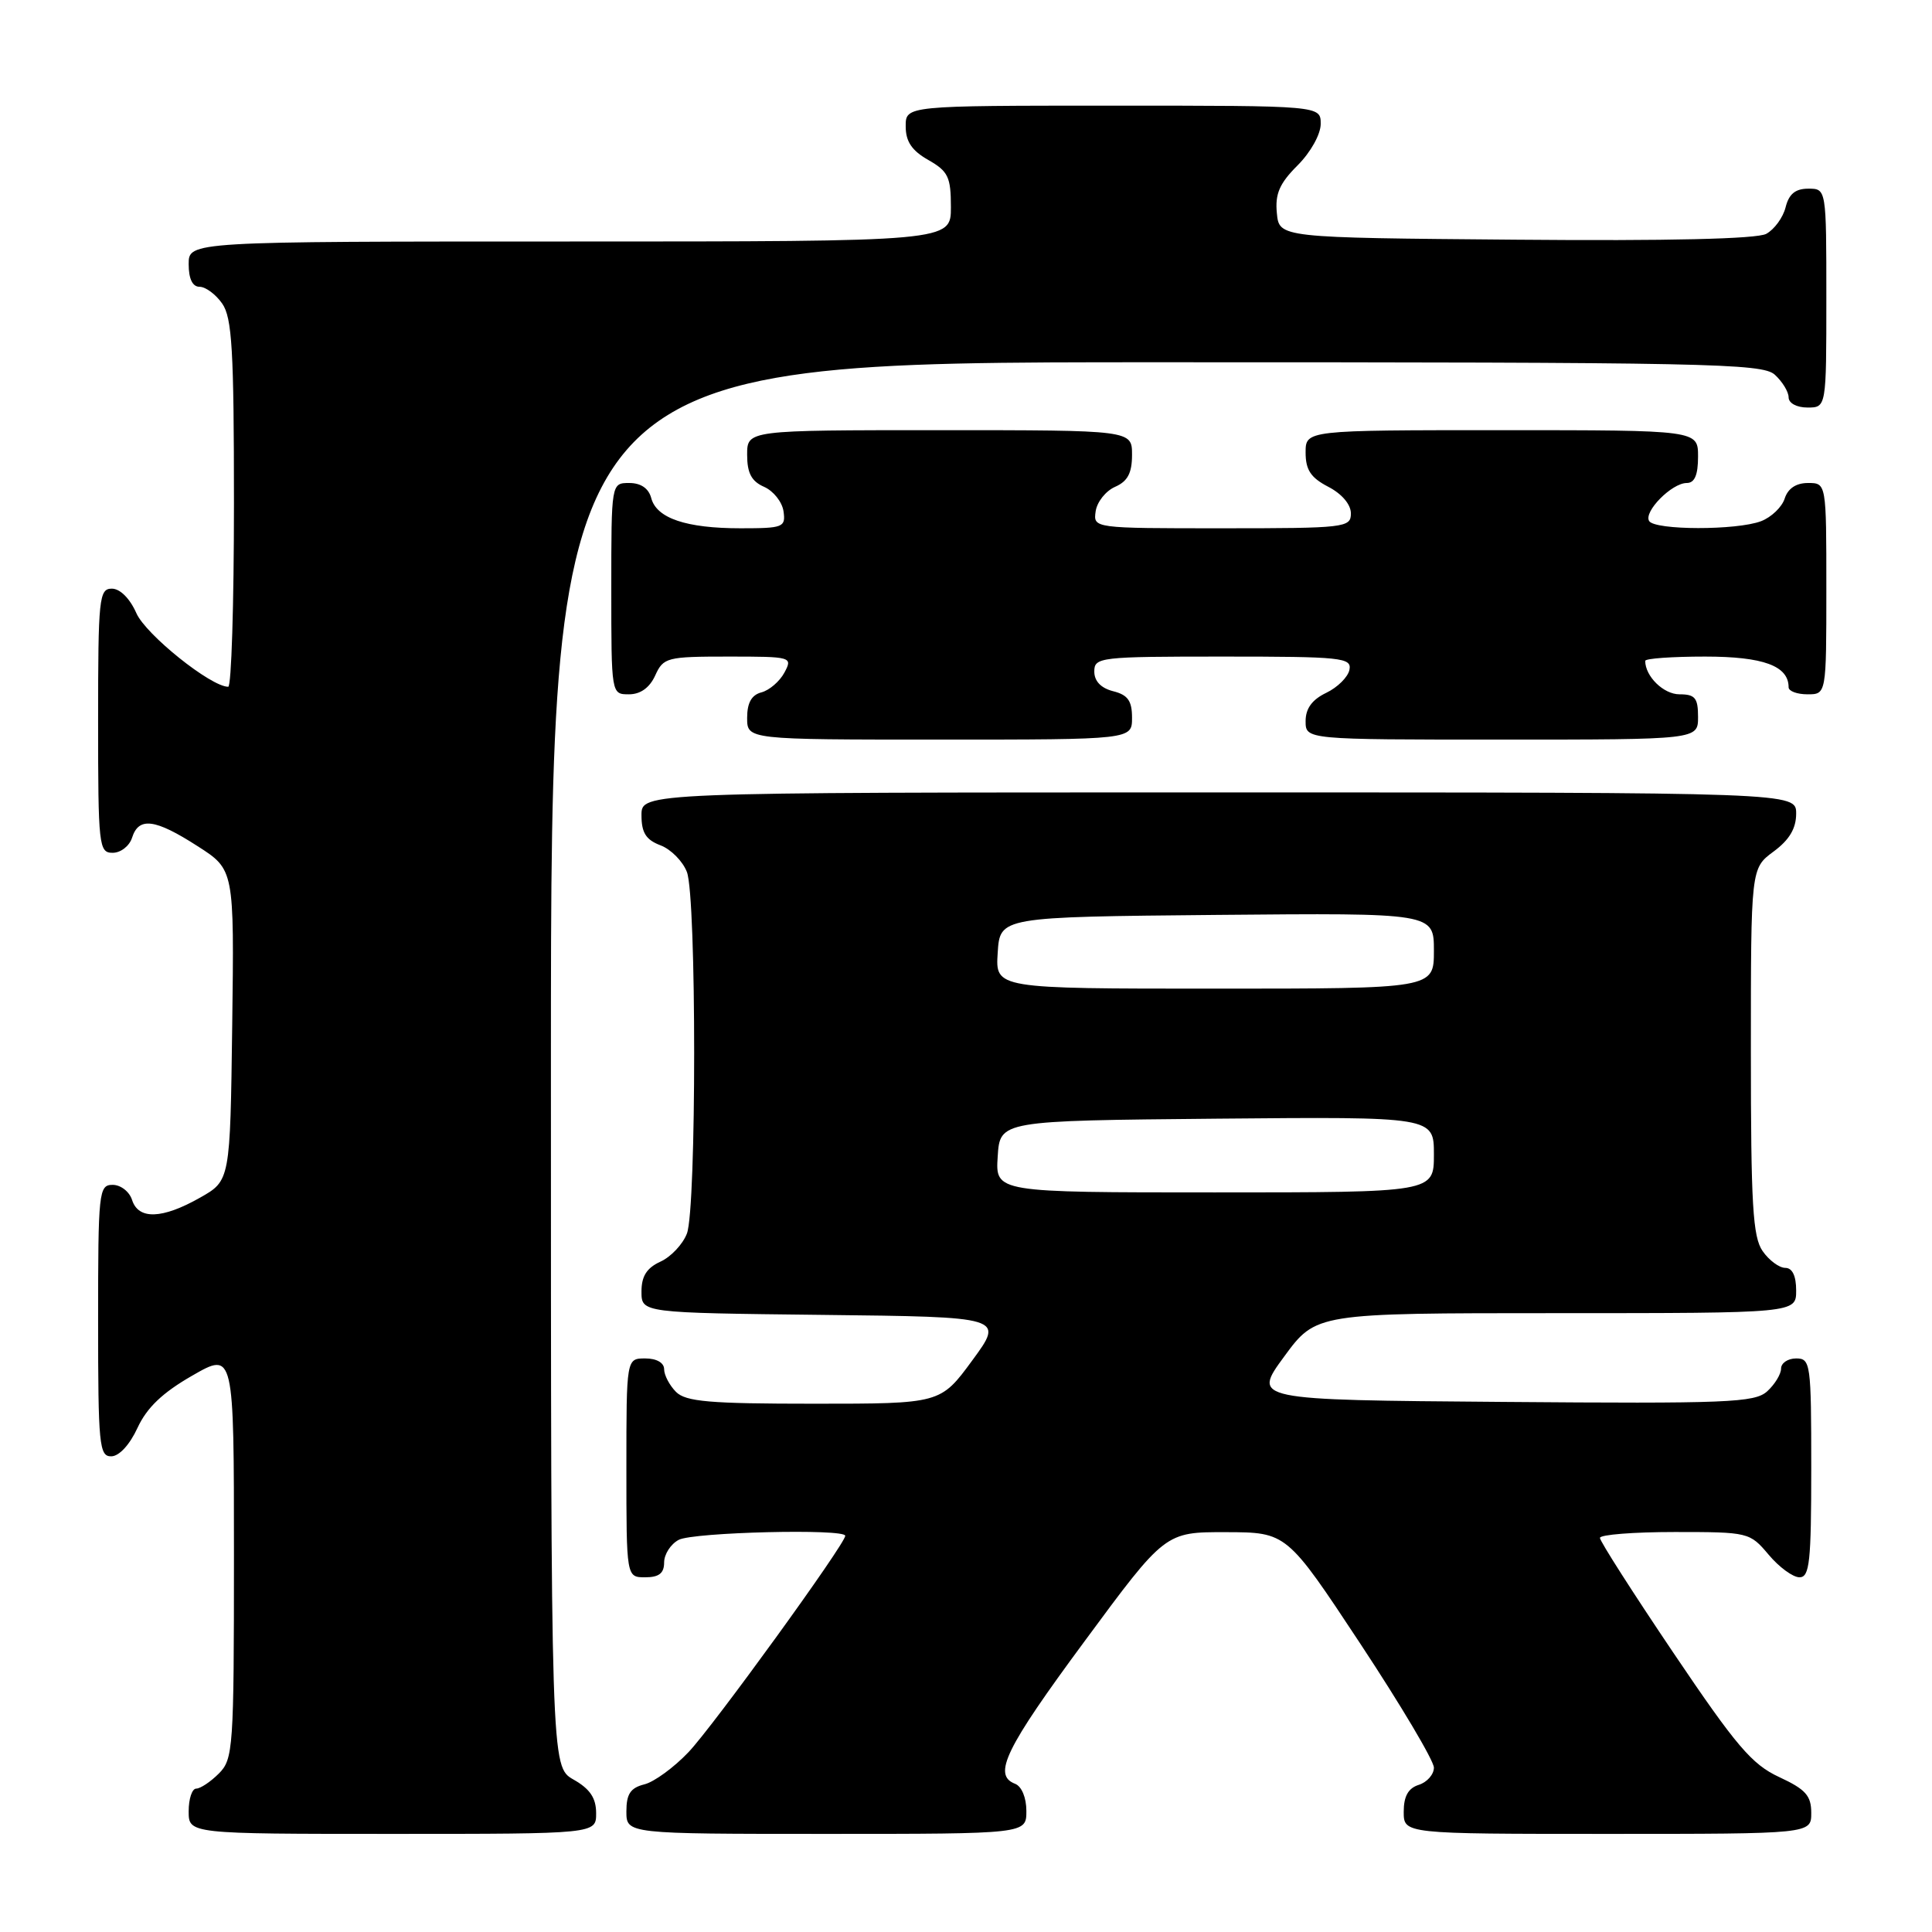 <?xml version="1.0" encoding="UTF-8" standalone="no"?>
<!DOCTYPE svg PUBLIC "-//W3C//DTD SVG 1.1//EN" "http://www.w3.org/Graphics/SVG/1.1/DTD/svg11.dtd" >
<svg xmlns="http://www.w3.org/2000/svg" xmlns:xlink="http://www.w3.org/1999/xlink" version="1.1" viewBox="0 0 256 256">
 <g >
 <path fill="currentColor"
d=" M 78.99 240.25 C 78.99 238.25 78.18 237.04 75.99 235.80 C 73.00 234.09 73.00 234.09 73.00 141.05 C 73.00 48.00 73.00 48.00 153.17 48.00 C 226.37 48.00 233.50 48.14 235.17 49.65 C 236.18 50.57 237.00 51.92 237.00 52.65 C 237.00 53.42 238.07 54.00 239.50 54.00 C 242.00 54.00 242.00 54.00 242.00 39.50 C 242.00 25.00 242.00 25.00 239.61 25.00 C 237.90 25.00 237.04 25.70 236.60 27.47 C 236.26 28.83 235.10 30.41 234.03 30.99 C 232.76 31.66 221.11 31.94 200.79 31.76 C 169.50 31.50 169.50 31.50 169.19 28.24 C 168.94 25.69 169.54 24.30 171.94 21.91 C 173.67 20.18 175.00 17.79 175.00 16.42 C 175.00 14.00 175.00 14.00 147.50 14.00 C 120.00 14.00 120.00 14.00 120.01 16.75 C 120.01 18.75 120.82 19.96 123.01 21.20 C 125.64 22.70 126.00 23.45 126.00 27.45 C 126.00 32.00 126.00 32.00 75.50 32.00 C 25.00 32.00 25.00 32.00 25.00 35.00 C 25.00 36.95 25.51 38.00 26.44 38.00 C 27.24 38.00 28.59 39.00 29.44 40.22 C 30.75 42.09 31.00 46.37 31.00 66.72 C 31.00 80.08 30.66 91.00 30.24 91.00 C 27.94 91.00 19.32 84.09 18.07 81.25 C 17.21 79.30 15.91 78.00 14.82 78.00 C 13.13 78.00 13.00 79.25 13.00 95.50 C 13.00 112.13 13.10 113.00 14.93 113.00 C 16.00 113.00 17.15 112.10 17.50 111.00 C 18.38 108.22 20.54 108.49 26.18 112.12 C 31.04 115.23 31.04 115.23 30.77 135.84 C 30.50 156.44 30.50 156.44 26.50 158.70 C 21.49 161.54 18.34 161.64 17.50 159.00 C 17.15 157.90 16.00 157.00 14.93 157.00 C 13.09 157.00 13.00 157.88 13.00 175.00 C 13.00 191.49 13.15 193.00 14.75 192.97 C 15.79 192.96 17.20 191.42 18.22 189.20 C 19.46 186.52 21.53 184.54 25.47 182.28 C 31.00 179.10 31.00 179.10 31.00 206.05 C 31.00 231.67 30.90 233.10 29.00 235.00 C 27.90 236.10 26.55 237.00 26.00 237.00 C 25.45 237.00 25.00 238.35 25.00 240.00 C 25.00 243.00 25.00 243.00 52.00 243.00 C 79.00 243.00 79.00 243.00 78.99 240.25 Z  M 136.00 239.97 C 136.00 238.20 135.38 236.70 134.50 236.36 C 131.50 235.21 133.20 231.70 143.70 217.49 C 154.39 203.00 154.39 203.00 162.45 203.02 C 170.50 203.04 170.50 203.04 180.25 217.80 C 185.61 225.92 190.00 233.31 190.00 234.22 C 190.00 235.12 189.10 236.15 188.00 236.50 C 186.60 236.94 186.00 238.01 186.00 240.07 C 186.00 243.00 186.00 243.00 213.00 243.00 C 240.00 243.00 240.00 243.00 240.00 240.22 C 240.00 237.93 239.26 237.10 235.75 235.47 C 232.13 233.79 230.07 231.37 221.75 219.03 C 216.39 211.08 212.00 204.22 212.00 203.78 C 212.00 203.35 216.46 203.00 221.91 203.00 C 231.70 203.00 231.85 203.04 234.35 206.00 C 235.73 207.65 237.57 209.00 238.44 209.00 C 239.78 209.00 240.00 206.99 240.00 194.50 C 240.00 180.67 239.91 180.00 238.00 180.00 C 236.90 180.00 236.00 180.61 236.00 181.35 C 236.00 182.08 235.17 183.44 234.16 184.36 C 232.50 185.86 228.94 186.00 199.13 185.76 C 165.94 185.50 165.94 185.50 170.16 179.75 C 174.38 174.00 174.38 174.00 206.19 174.00 C 238.00 174.00 238.00 174.00 238.00 171.00 C 238.00 169.05 237.49 168.00 236.56 168.00 C 235.76 168.00 234.41 167.00 233.56 165.78 C 232.25 163.91 232.00 159.63 232.00 139.31 C 232.00 115.06 232.00 115.06 235.00 112.84 C 237.10 111.29 238.00 109.78 238.00 107.81 C 238.00 105.00 238.00 105.00 161.50 105.00 C 85.00 105.00 85.00 105.00 85.00 108.02 C 85.00 110.34 85.59 111.28 87.52 112.01 C 88.90 112.53 90.48 114.13 91.02 115.55 C 92.30 118.91 92.30 160.09 91.02 163.45 C 90.48 164.86 88.91 166.54 87.52 167.17 C 85.69 168.01 85.00 169.10 85.00 171.14 C 85.00 173.96 85.00 173.96 109.03 174.23 C 133.06 174.50 133.06 174.50 128.84 180.25 C 124.62 186.00 124.62 186.00 107.88 186.00 C 94.00 186.00 90.87 185.73 89.57 184.43 C 88.71 183.56 88.00 182.21 88.00 181.43 C 88.00 180.57 87.00 180.00 85.50 180.00 C 83.00 180.00 83.00 180.00 83.00 194.50 C 83.00 209.00 83.00 209.00 85.50 209.00 C 87.32 209.00 88.00 208.46 88.00 207.04 C 88.00 205.95 88.87 204.60 89.93 204.04 C 91.84 203.02 112.00 202.53 112.00 203.50 C 112.00 204.57 94.51 228.72 91.23 232.17 C 89.31 234.19 86.68 236.12 85.37 236.44 C 83.54 236.90 83.00 237.72 83.00 240.02 C 83.00 243.00 83.00 243.00 109.50 243.00 C 136.00 243.00 136.00 243.00 136.00 239.97 Z  M 150.00 95.11 C 150.00 92.86 149.45 92.08 147.50 91.59 C 145.89 91.18 145.00 90.26 145.00 88.98 C 145.00 87.08 145.72 87.00 162.07 87.00 C 177.77 87.00 179.12 87.14 178.81 88.74 C 178.63 89.70 177.24 91.08 175.74 91.80 C 173.86 92.70 173.00 93.88 173.00 95.55 C 173.00 98.00 173.00 98.00 199.00 98.00 C 225.00 98.00 225.00 98.00 225.00 95.00 C 225.00 92.48 224.61 92.00 222.54 92.00 C 220.43 92.00 218.00 89.62 218.00 87.57 C 218.00 87.25 221.57 87.00 225.93 87.00 C 233.65 87.00 237.00 88.23 237.00 91.07 C 237.00 91.58 238.12 92.00 239.50 92.00 C 242.00 92.00 242.00 92.00 242.00 78.00 C 242.00 64.00 242.00 64.00 239.57 64.00 C 237.99 64.00 236.91 64.72 236.48 66.06 C 236.12 67.19 234.71 68.54 233.35 69.06 C 230.11 70.29 219.29 70.27 218.52 69.04 C 217.76 67.81 221.52 64.00 223.50 64.00 C 224.55 64.00 225.00 62.94 225.00 60.50 C 225.00 57.00 225.00 57.00 199.00 57.00 C 173.00 57.00 173.00 57.00 173.00 59.97 C 173.00 62.27 173.69 63.30 176.00 64.50 C 177.80 65.43 179.00 66.84 179.00 68.03 C 179.00 69.91 178.26 70.00 161.93 70.00 C 144.86 70.00 144.86 70.00 145.18 67.75 C 145.36 66.51 146.51 65.06 147.75 64.51 C 149.42 63.78 150.00 62.69 150.00 60.26 C 150.00 57.00 150.00 57.00 124.50 57.00 C 99.00 57.00 99.00 57.00 99.00 60.26 C 99.00 62.69 99.58 63.78 101.25 64.51 C 102.49 65.06 103.64 66.51 103.82 67.75 C 104.12 69.87 103.79 70.00 98.13 70.00 C 90.91 70.00 86.99 68.67 86.29 65.99 C 85.95 64.71 84.92 64.00 83.38 64.00 C 81.00 64.00 81.00 64.00 81.00 78.00 C 81.00 92.00 81.00 92.00 83.34 92.00 C 84.86 92.00 86.08 91.13 86.82 89.50 C 87.90 87.12 88.36 87.00 96.51 87.00 C 104.92 87.00 105.05 87.04 103.94 89.12 C 103.31 90.29 101.95 91.46 100.90 91.74 C 99.59 92.08 99.00 93.12 99.00 95.12 C 99.00 98.00 99.00 98.00 124.50 98.00 C 150.00 98.00 150.00 98.00 150.00 95.11 Z  M 132.20 153.25 C 132.50 148.50 132.50 148.50 161.25 148.23 C 190.00 147.97 190.00 147.97 190.00 152.98 C 190.00 158.00 190.00 158.00 160.95 158.00 C 131.89 158.00 131.89 158.00 132.20 153.25 Z  M 132.20 126.25 C 132.50 121.50 132.50 121.50 161.25 121.23 C 190.00 120.97 190.00 120.97 190.00 125.98 C 190.00 131.00 190.00 131.00 160.95 131.00 C 131.89 131.00 131.89 131.00 132.20 126.25 Z "/>
</g>
</svg>